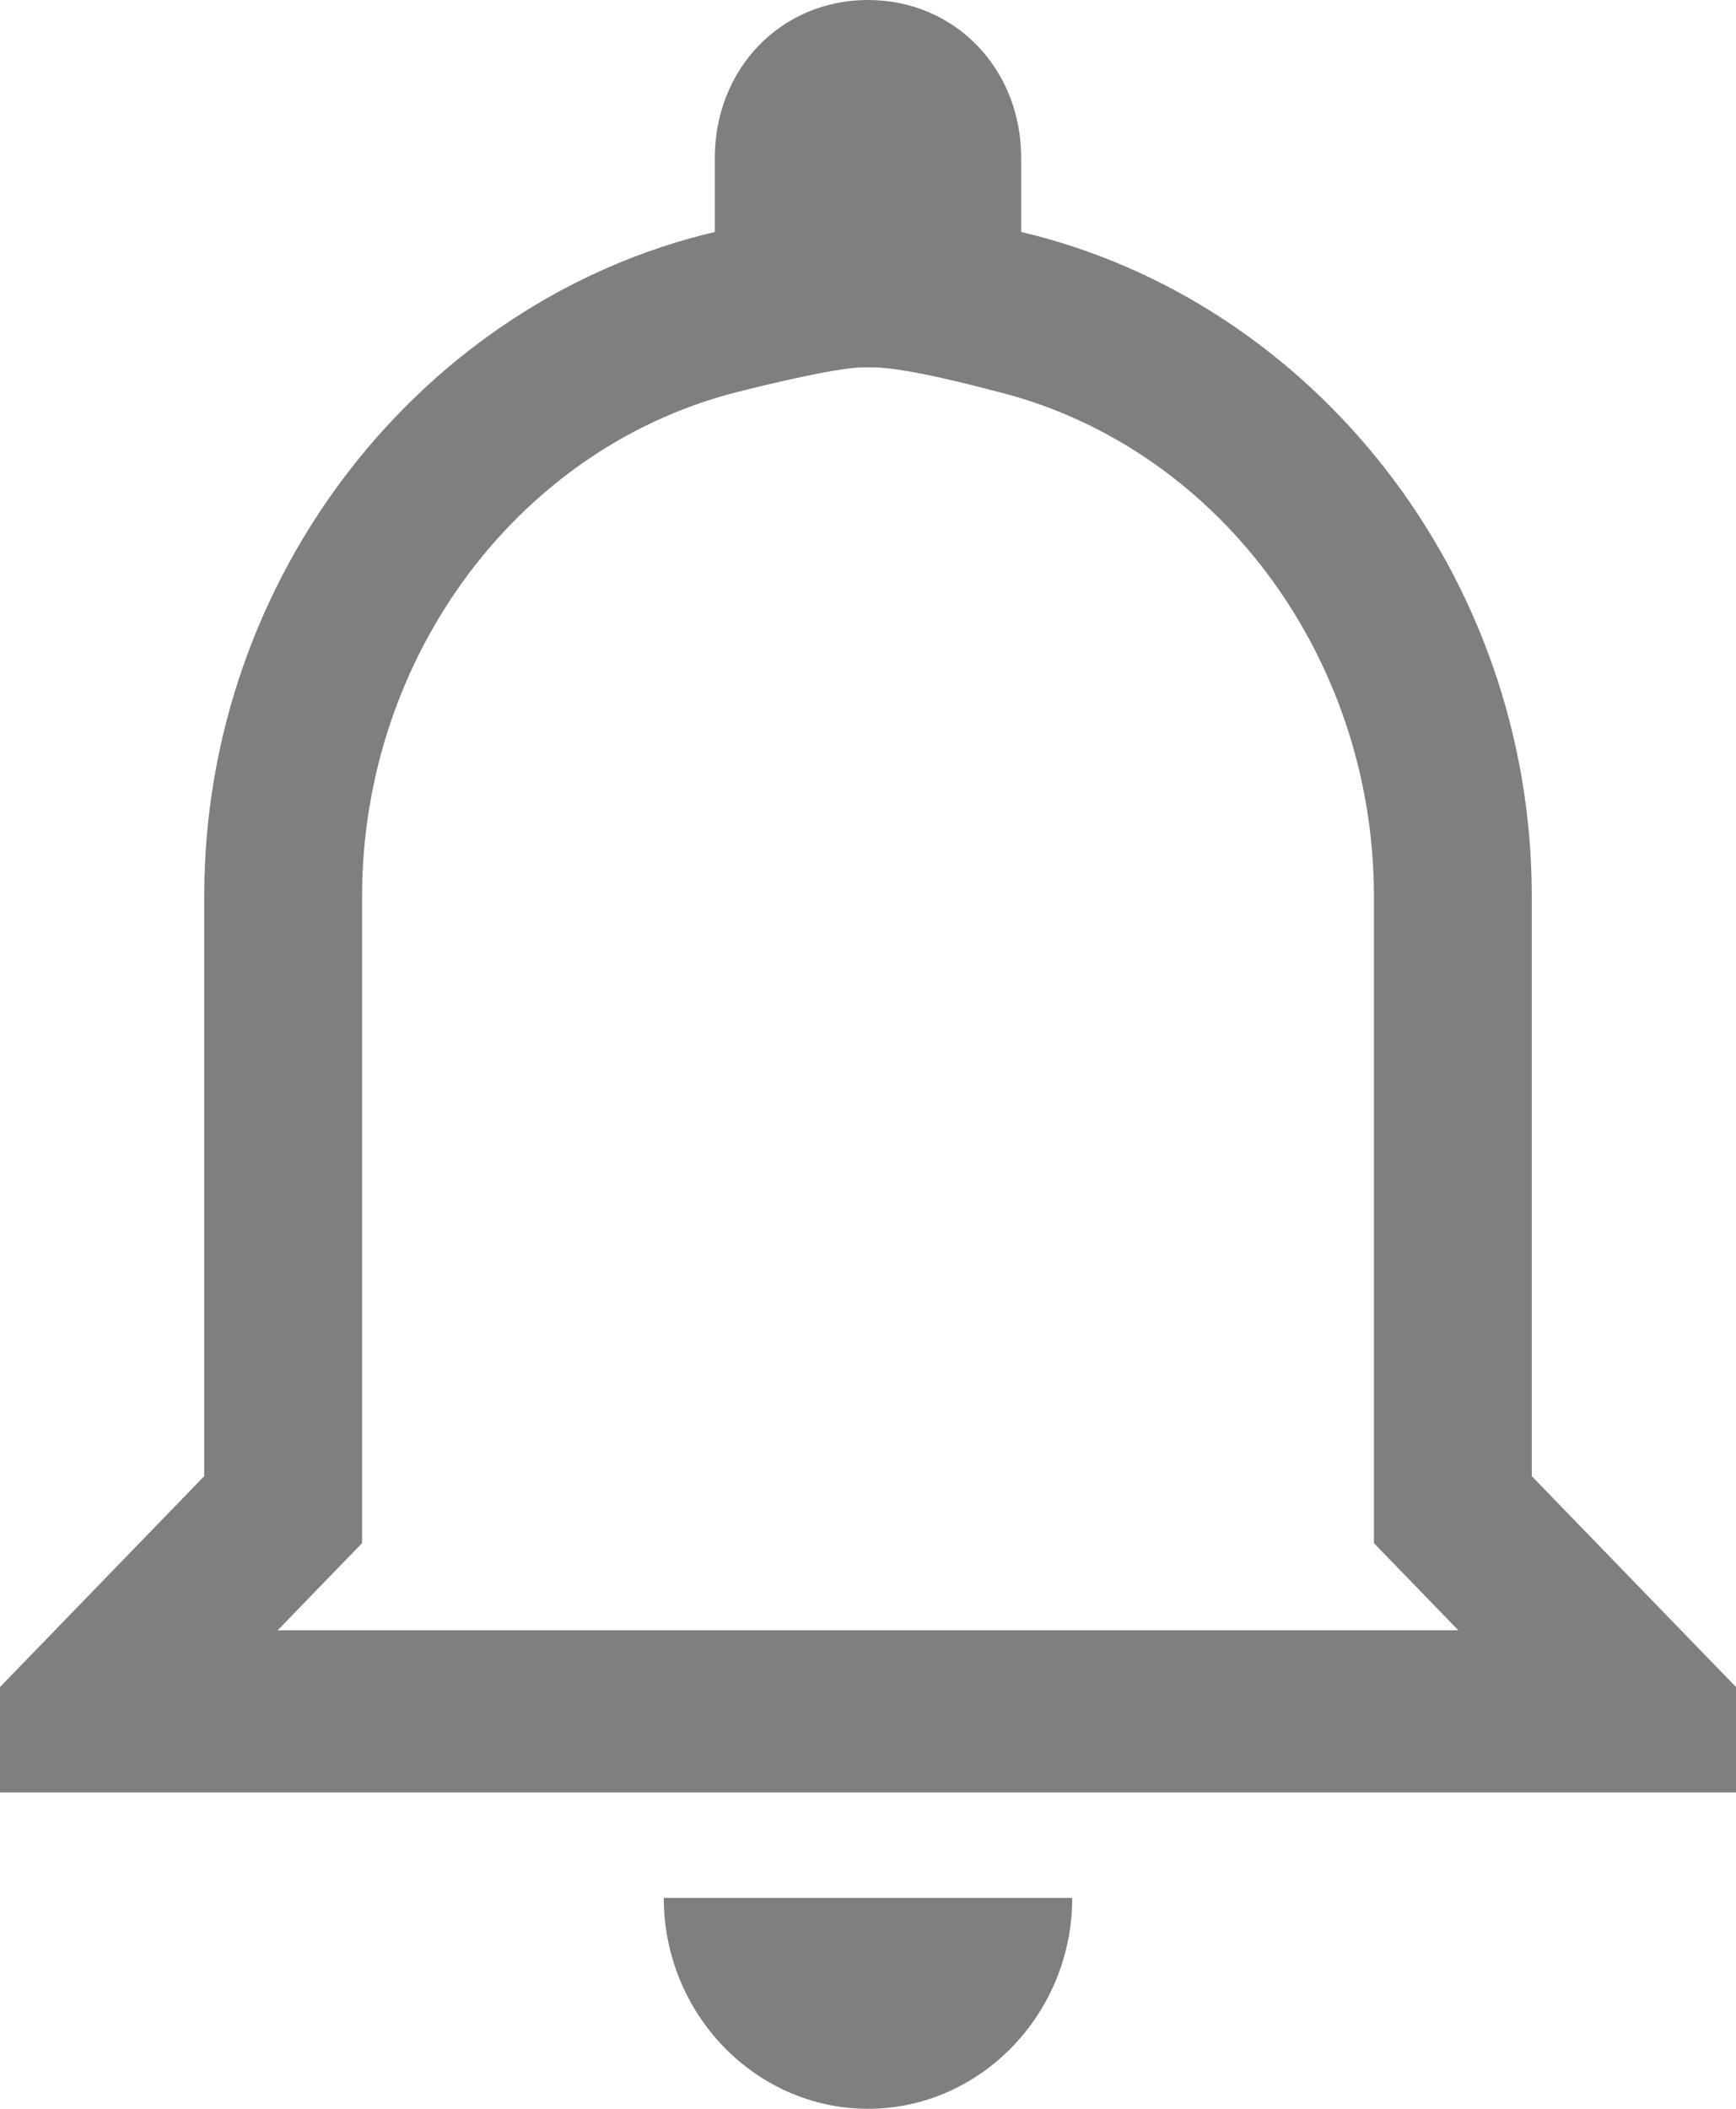 <svg width="28" height="34" viewBox="0 0 28 34" fill="none" xmlns="http://www.w3.org/2000/svg">
<g id="Group 30">
<path id="Vector" d="M14.079 5.923C14.643 5.923 15.982 6.289 15.982 6.289C19.608 7.143 22.16 10.575 22.16 14.45V24.88L22.902 25.645L23.521 26.285H4.479L5.098 25.645L5.84 24.88V14.45C5.84 10.575 8.392 7.143 12.018 6.289C12.018 6.289 13.454 5.923 13.921 5.923M14 0C12.6 0 11.529 1.105 11.529 2.55V3.74C6.835 4.845 3.294 9.265 3.294 14.45V23.8L0 27.2V28.9H28V27.2L24.706 23.8V14.45C24.706 9.265 21.165 4.845 16.471 3.74V2.55C16.471 1.105 15.4 0 14 0ZM17.294 30.6H10.706C10.706 32.47 12.188 34 14 34C15.812 34 17.294 32.47 17.294 30.6Z" fill="black" fill-opacity="0.5"/>
</g>
</svg>
